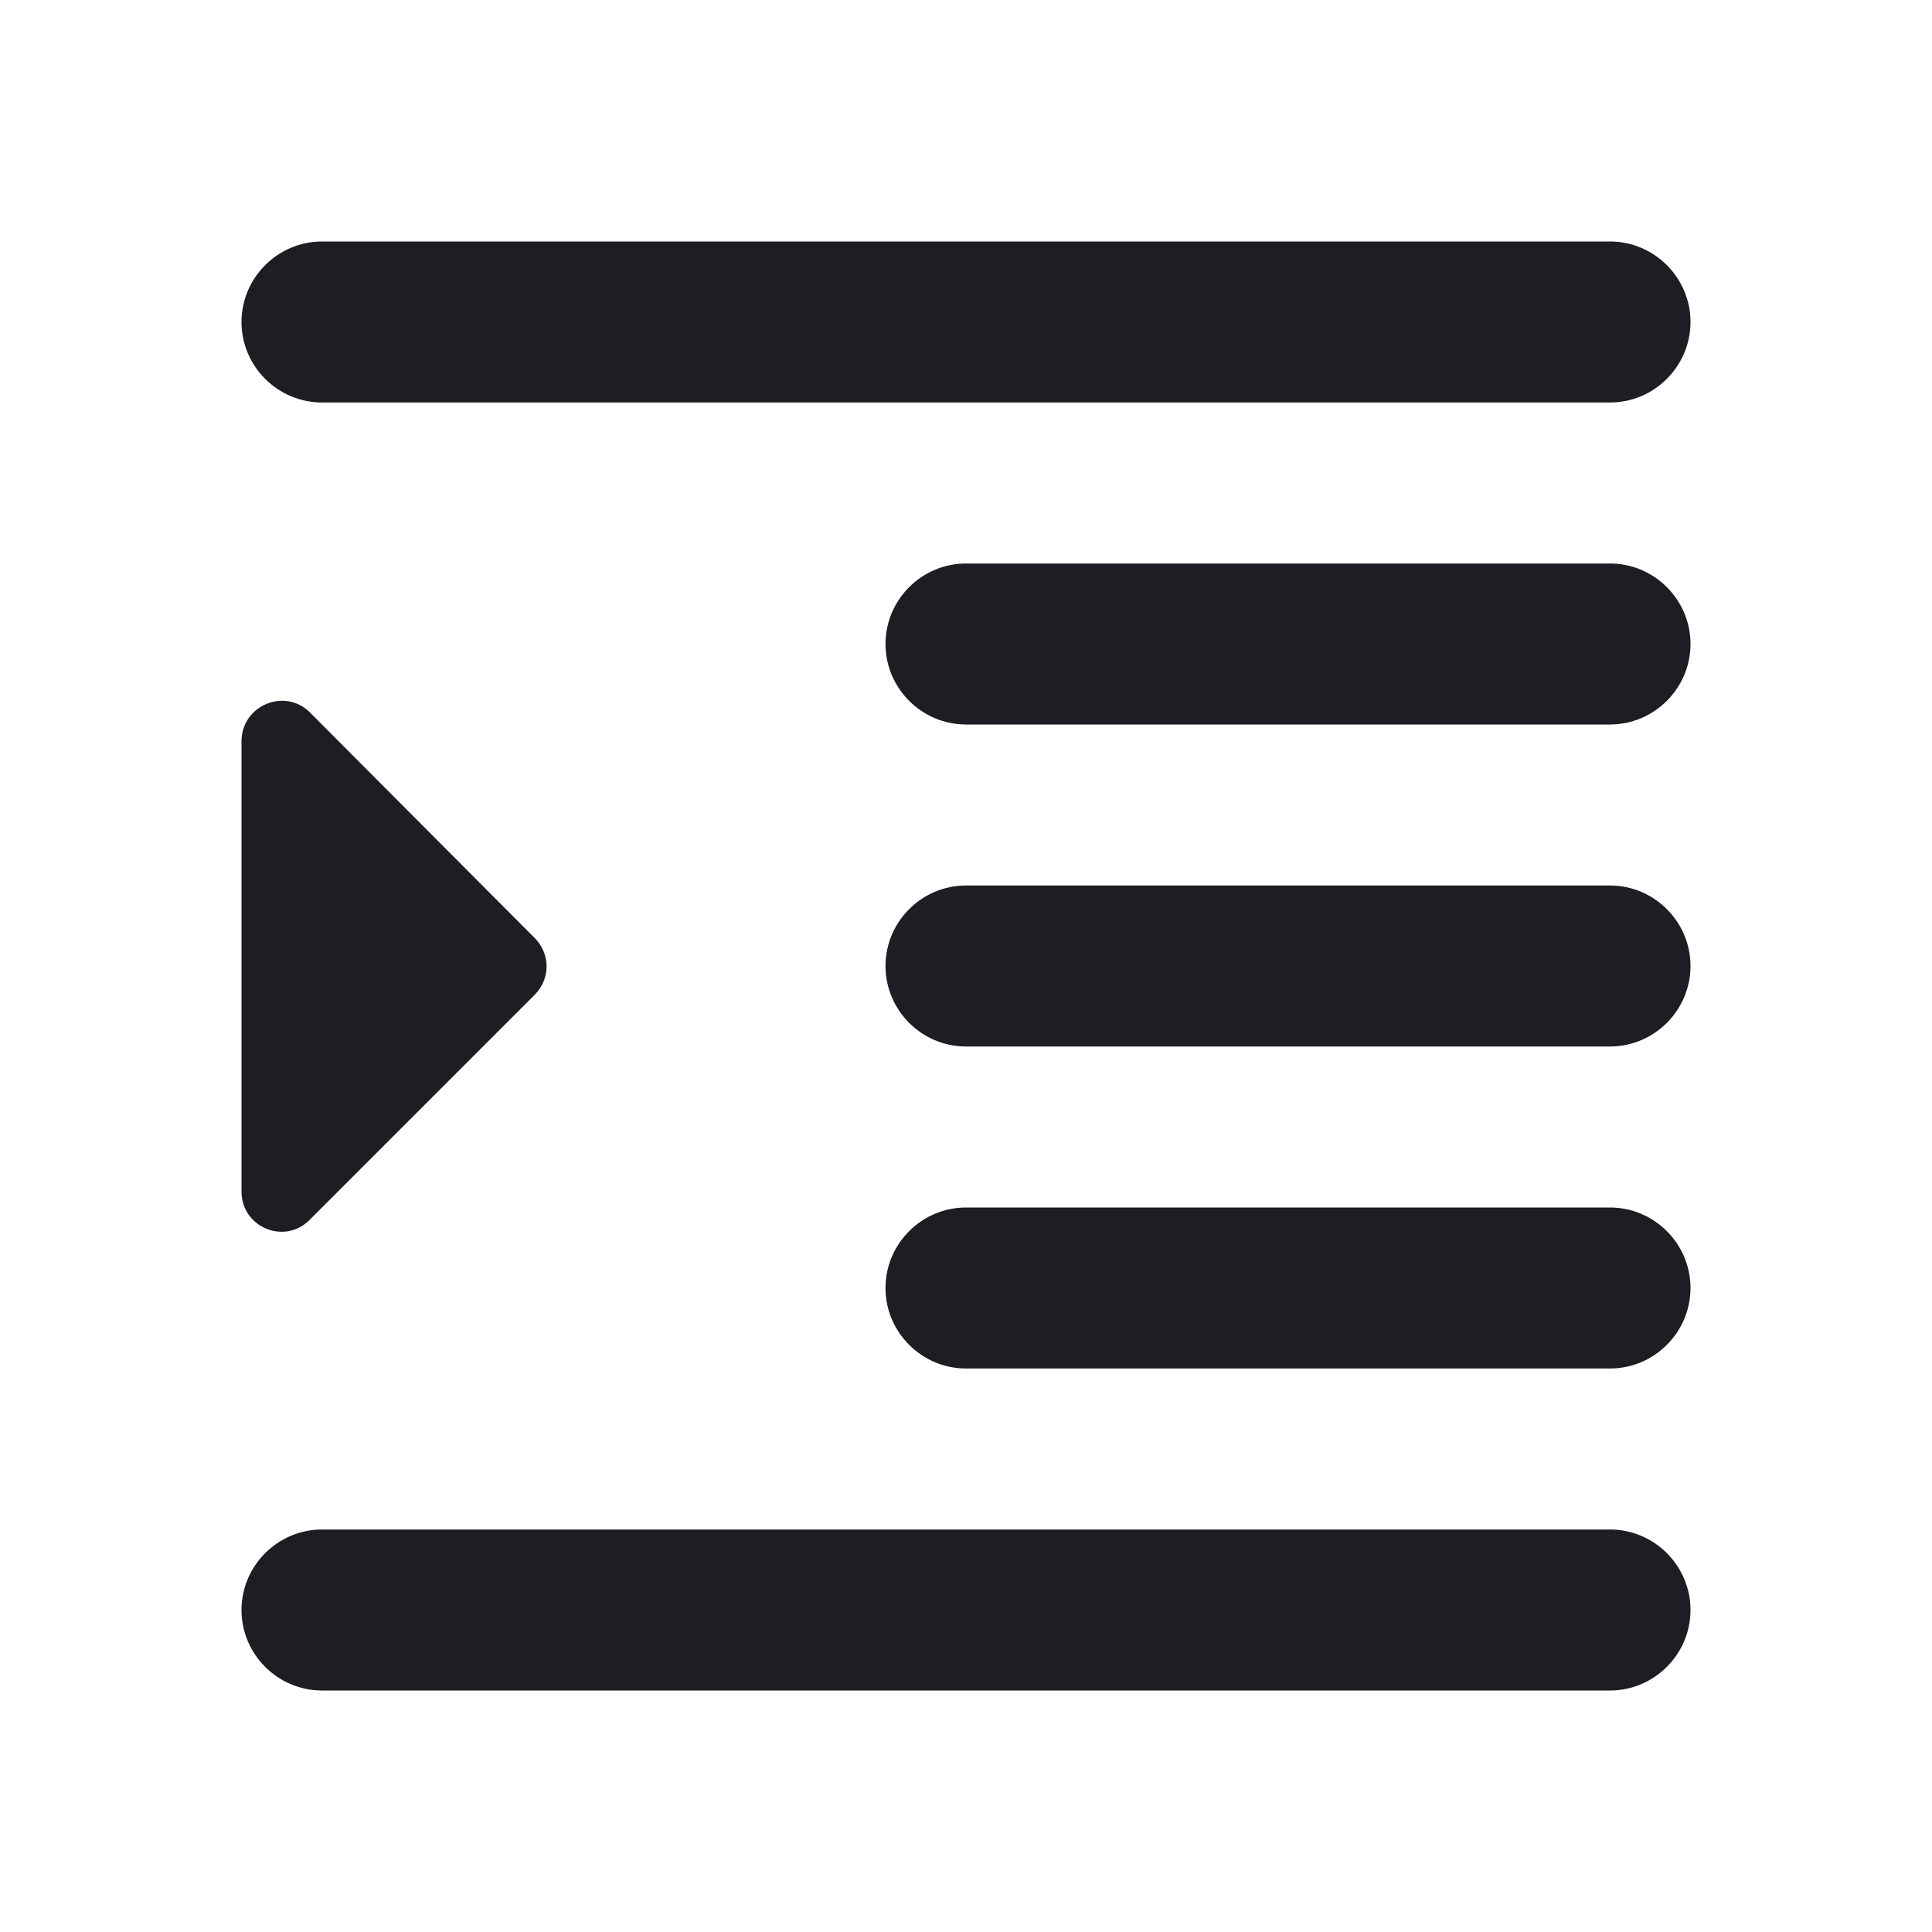 <svg width="1200" height="1200" viewBox="0 0 1200 1200" fill="none" xmlns="http://www.w3.org/2000/svg"><g clip-path="url(#clip0_238_251)"><path d="M200 1050H1000C1027.5 1050 1050 1027.5 1050 1000C1050 972.5 1027.5 950 1000 950H200C172.5 950 150 972.5 150 1000C150 1027.5 172.5 1050 200 1050ZM150 460.5V740C150 762.5 177 773.5 192.5 757.5L332 618C342 608 342 592.5 332 582.5L192.5 442.5C177 427 150 438 150 460.5ZM600 850H1000C1027.5 850 1050 827.5 1050 800C1050 772.5 1027.5 750 1000 750H600C572.5 750 550 772.5 550 800C550 827.5 572.5 850 600 850ZM150 200C150 227.5 172.5 250 200 250H1000C1027.5 250 1050 227.5 1050 200C1050 172.5 1027.5 150 1000 150H200C172.5 150 150 172.5 150 200ZM600 450H1000C1027.5 450 1050 427.5 1050 400C1050 372.5 1027.5 350 1000 350H600C572.5 350 550 372.5 550 400C550 427.5 572.5 450 600 450ZM600 650H1000C1027.5 650 1050 627.5 1050 600C1050 572.5 1027.5 550 1000 550H600C572.5 550 550 572.5 550 600C550 627.5 572.5 650 600 650Z" fill="#1D1E23"/></g><defs><clipPath id="clip0_238_251"><path width="24" fill="white" d="M0 0H1200V1200H0V0z"/></clipPath></defs></svg>